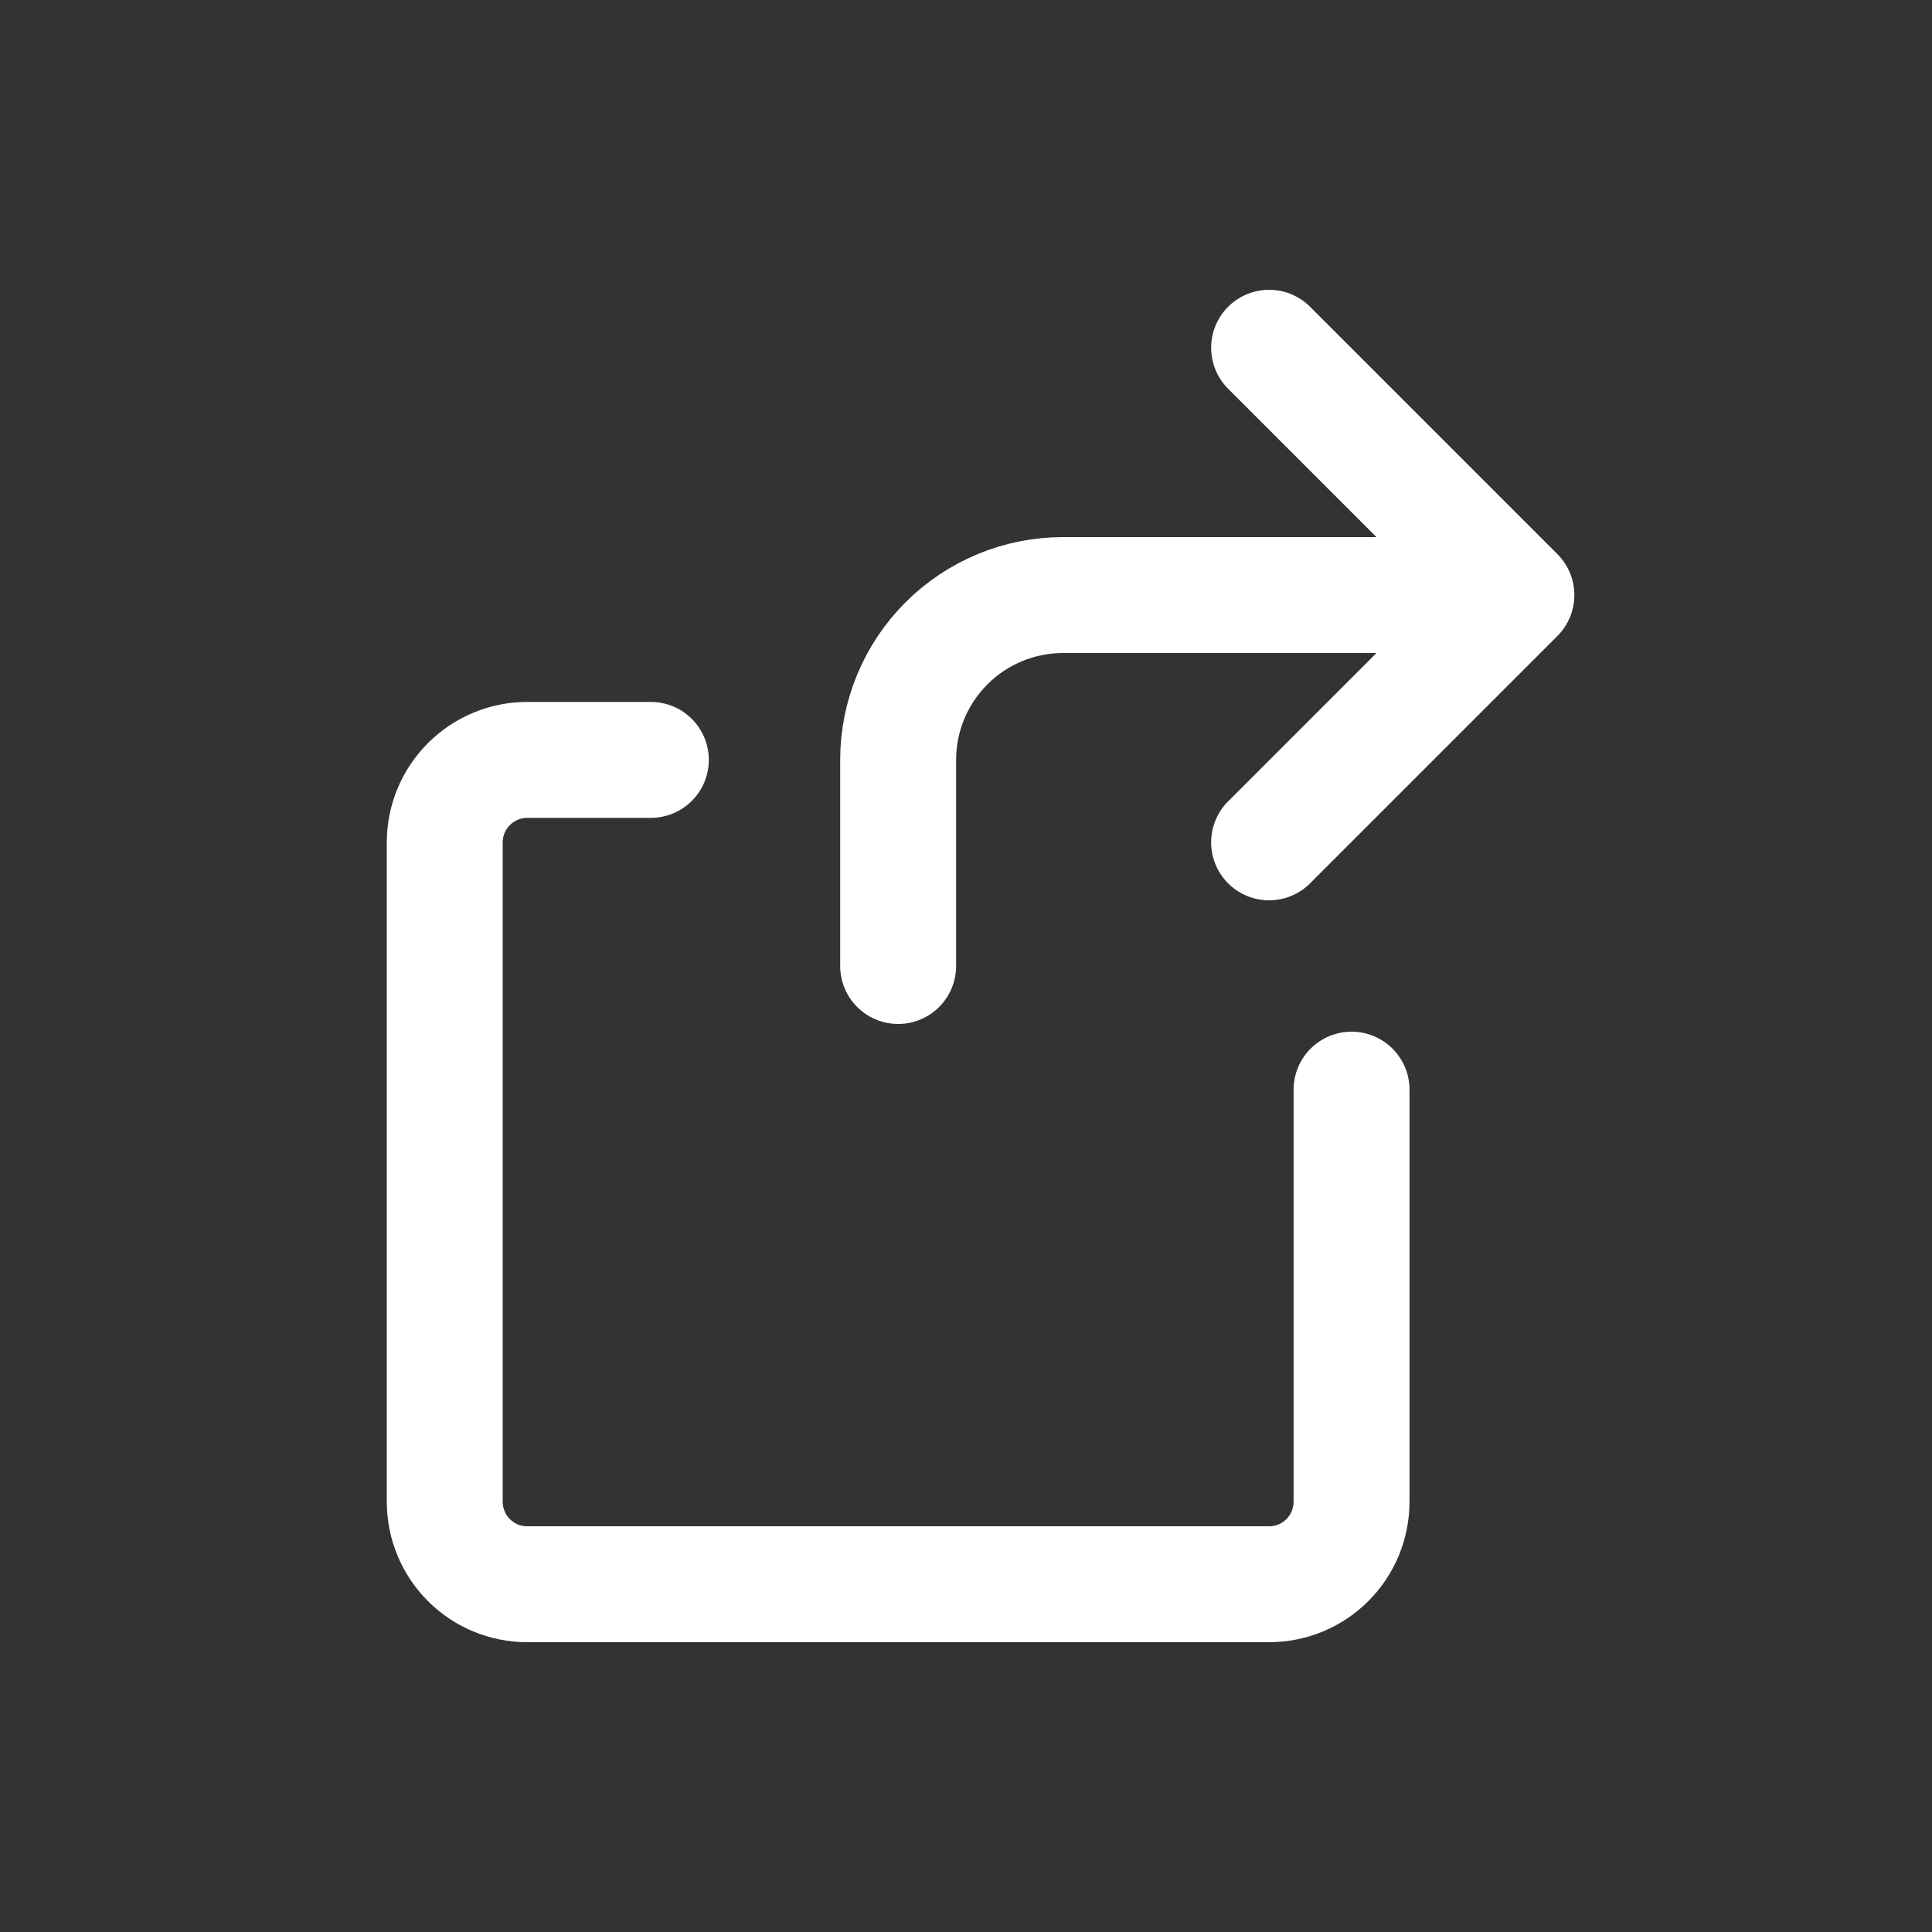 <svg width="25" height="25" viewBox="0 0 25 25" fill="none" xmlns="http://www.w3.org/2000/svg">
<rect x="0" y="0" width="25" height="25" fill="#333333" stroke="none"/>
<path d="M19.622 7.7H13.755C13.19 7.7 12.647 7.925 12.247 8.325C11.847 8.725 11.622 9.267 11.622 9.833V12.5M19.622 7.7L16.422 10.9M19.622 7.7L16.422 4.5M17.489 14.1V19.433C17.489 19.716 17.376 19.988 17.176 20.188C16.976 20.388 16.705 20.5 16.422 20.5H6.822C6.539 20.5 6.268 20.388 6.068 20.188C5.868 19.988 5.755 19.716 5.755 19.433V10.9C5.755 10.617 5.868 10.346 6.068 10.146C6.268 9.946 6.539 9.833 6.822 9.833H8.422" stroke="white" stroke-width="1.5" stroke-linecap="round" stroke-linejoin="round"/>
</svg>
